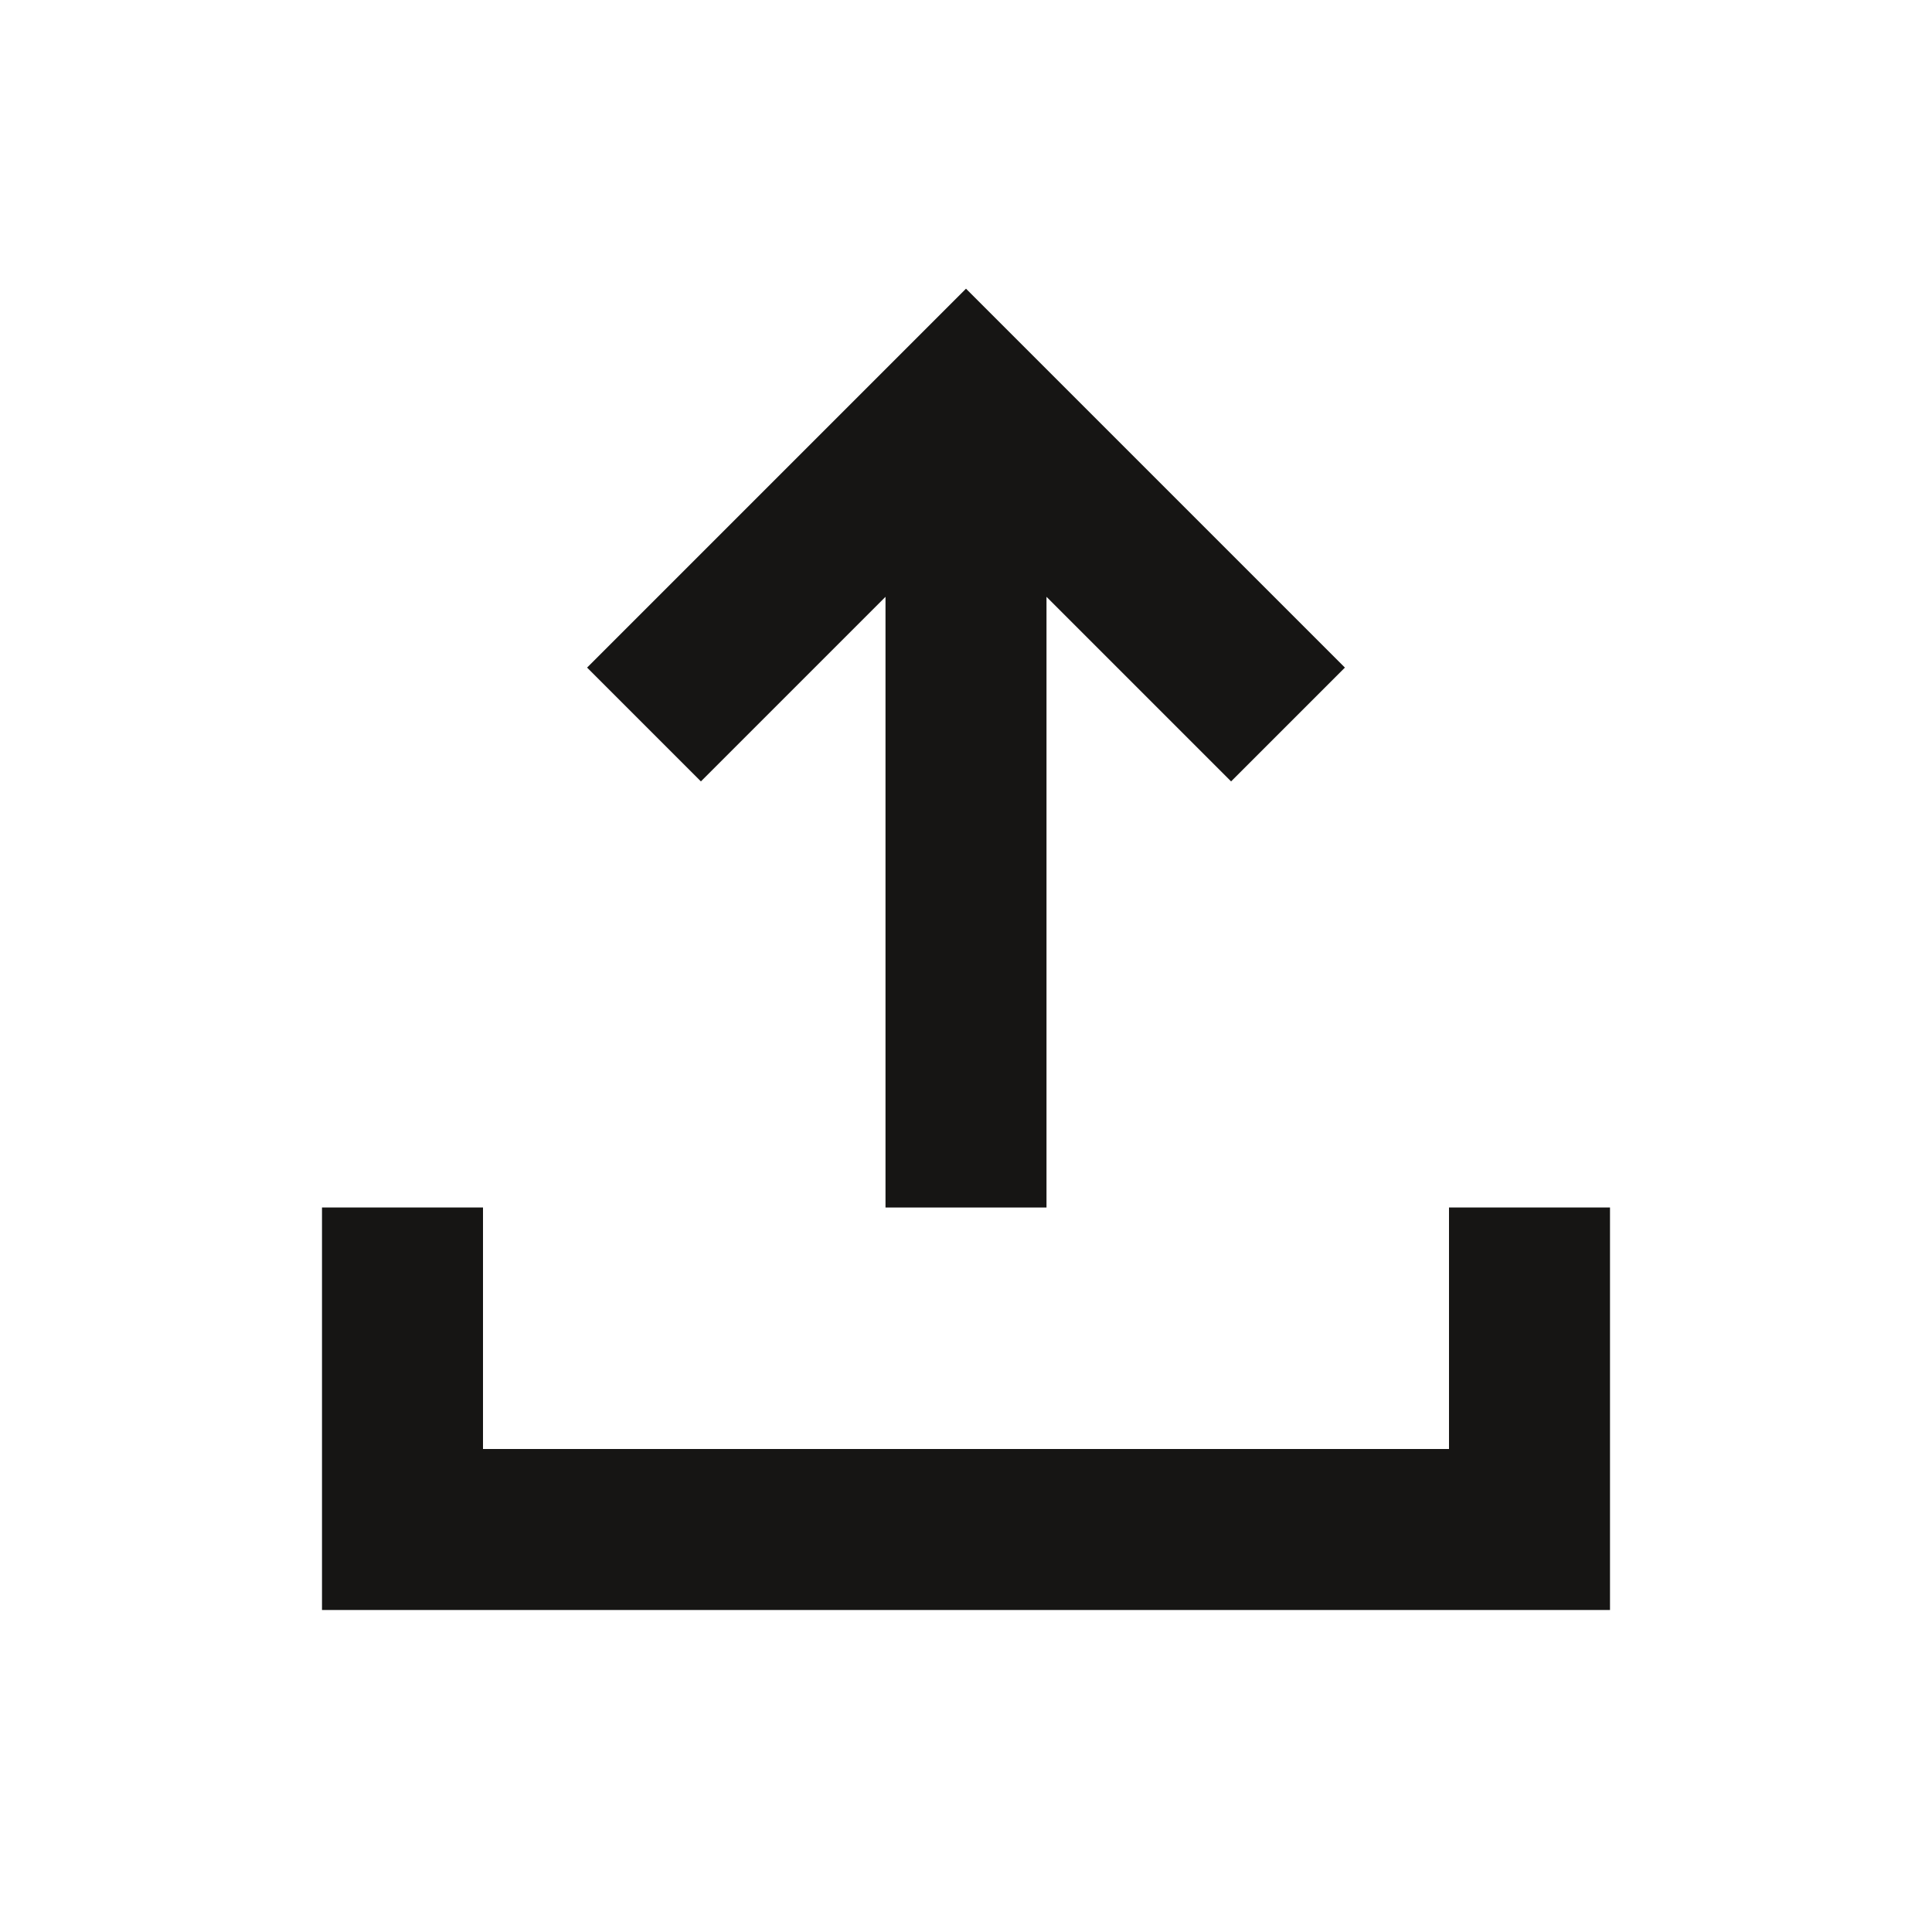 <svg width="24" height="24" viewBox="0 0 24 24" fill="none" xmlns="http://www.w3.org/2000/svg"
    class="floating-btn-icon import-icon">
    <path
        d="M12 3.586L7.293 8.293L8.707 9.707L11 7.414V15H13V7.414L15.293 9.707L16.707 8.293L12 3.586Z"
        fill="#161514"></path>
    <path d="M4 15V20H20V15H18V18H6V15H4Z" fill="#161514"></path>
</svg>